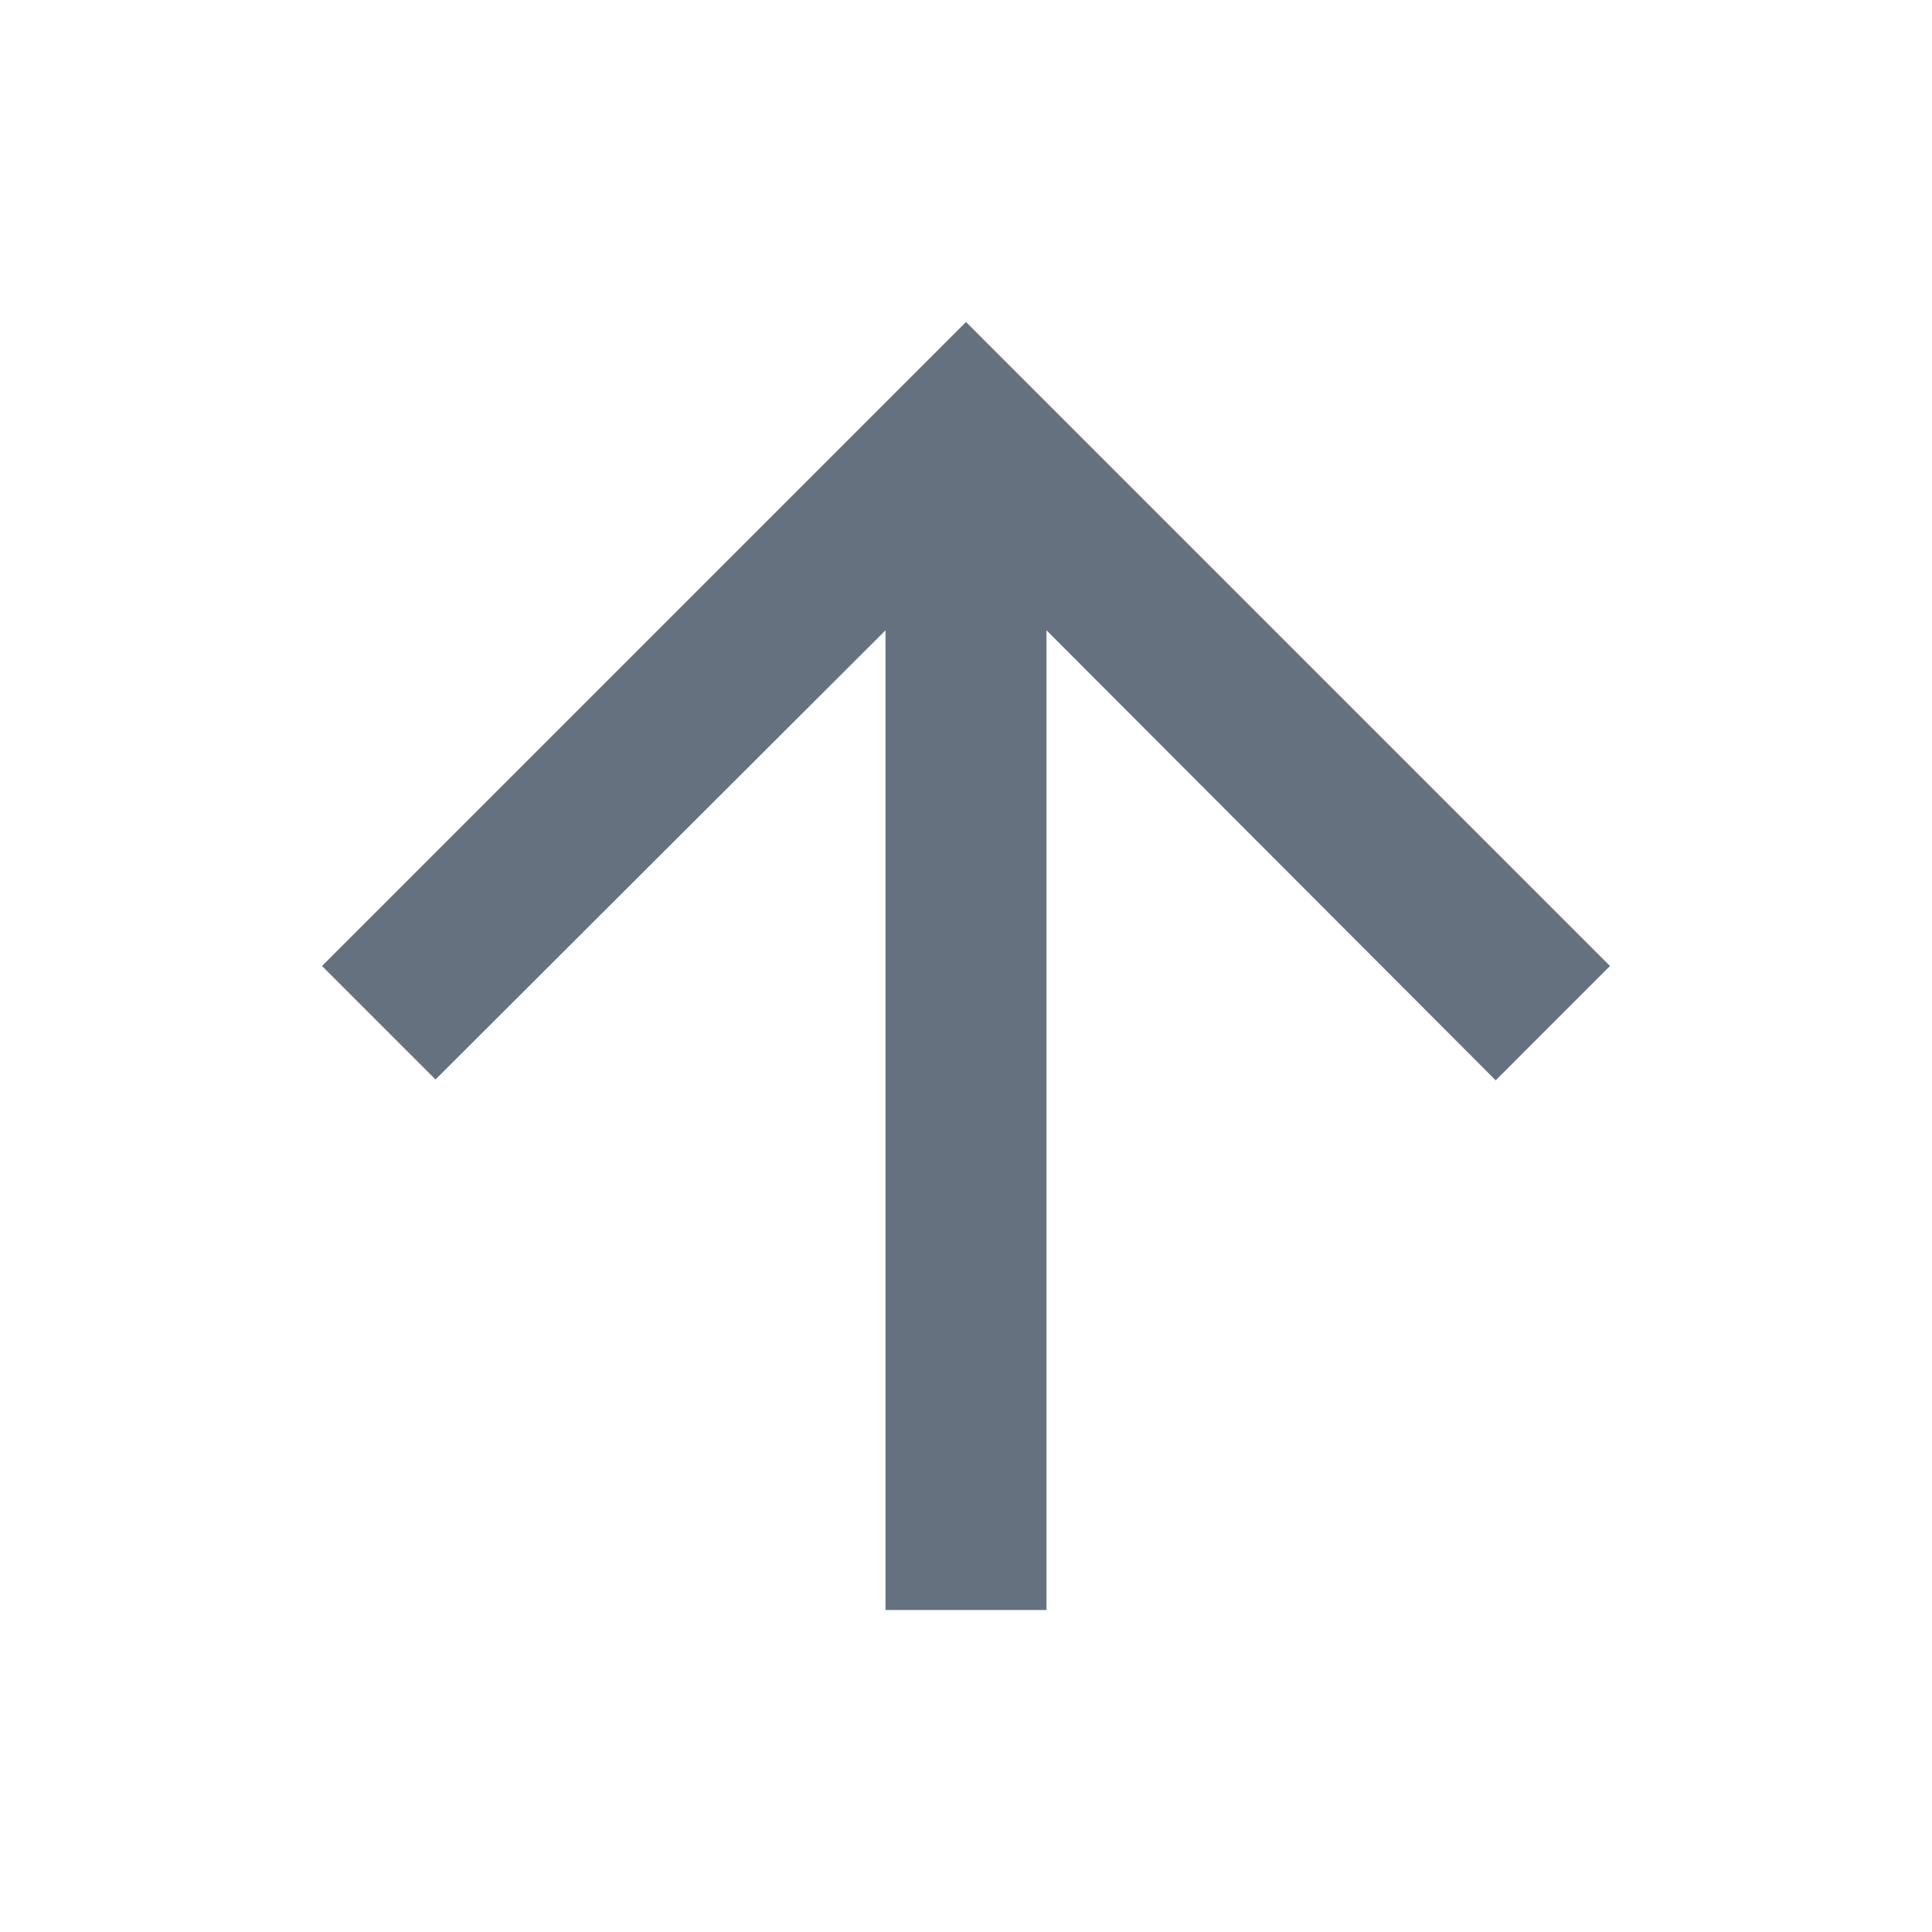 <svg xmlns="http://www.w3.org/2000/svg" height="24px" viewBox="0 0 24 24" width="24px" fill="#667180"><path d="M0 0h24v24H0V0z" fill="none"/><path d="M4 12l1.41 1.41L11 7.83V20h2V7.83l5.58 5.59L20 12l-8-8-8 8z"/></svg>